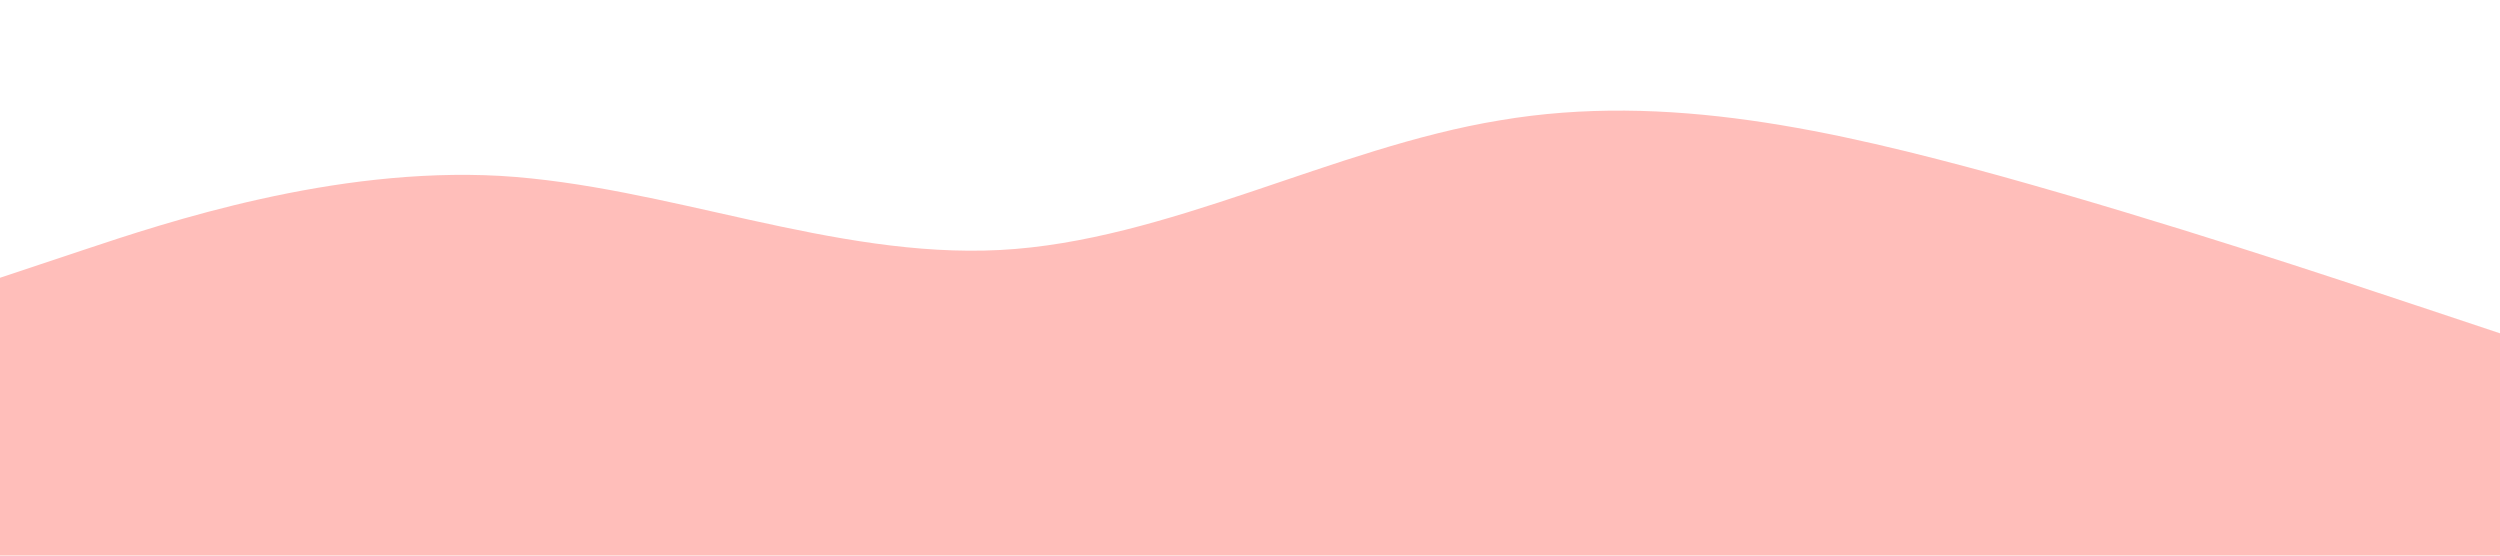 <?xml version="1.0" standalone="no"?><svg xmlns="http://www.w3.org/2000/svg" viewBox="0 0 1440 320"><path fill="#FFBEBA" fill-opacity="1" d="M0,160L48,144C96,128,192,96,288,101.3C384,107,480,149,576,144C672,139,768,85,864,69.3C960,53,1056,75,1152,101.3C1248,128,1344,160,1392,176L1440,192L1440,320L1392,320C1344,320,1248,320,1152,320C1056,320,960,320,864,320C768,320,672,320,576,320C480,320,384,320,288,320C192,320,96,320,48,320L0,320Z"></path></svg>